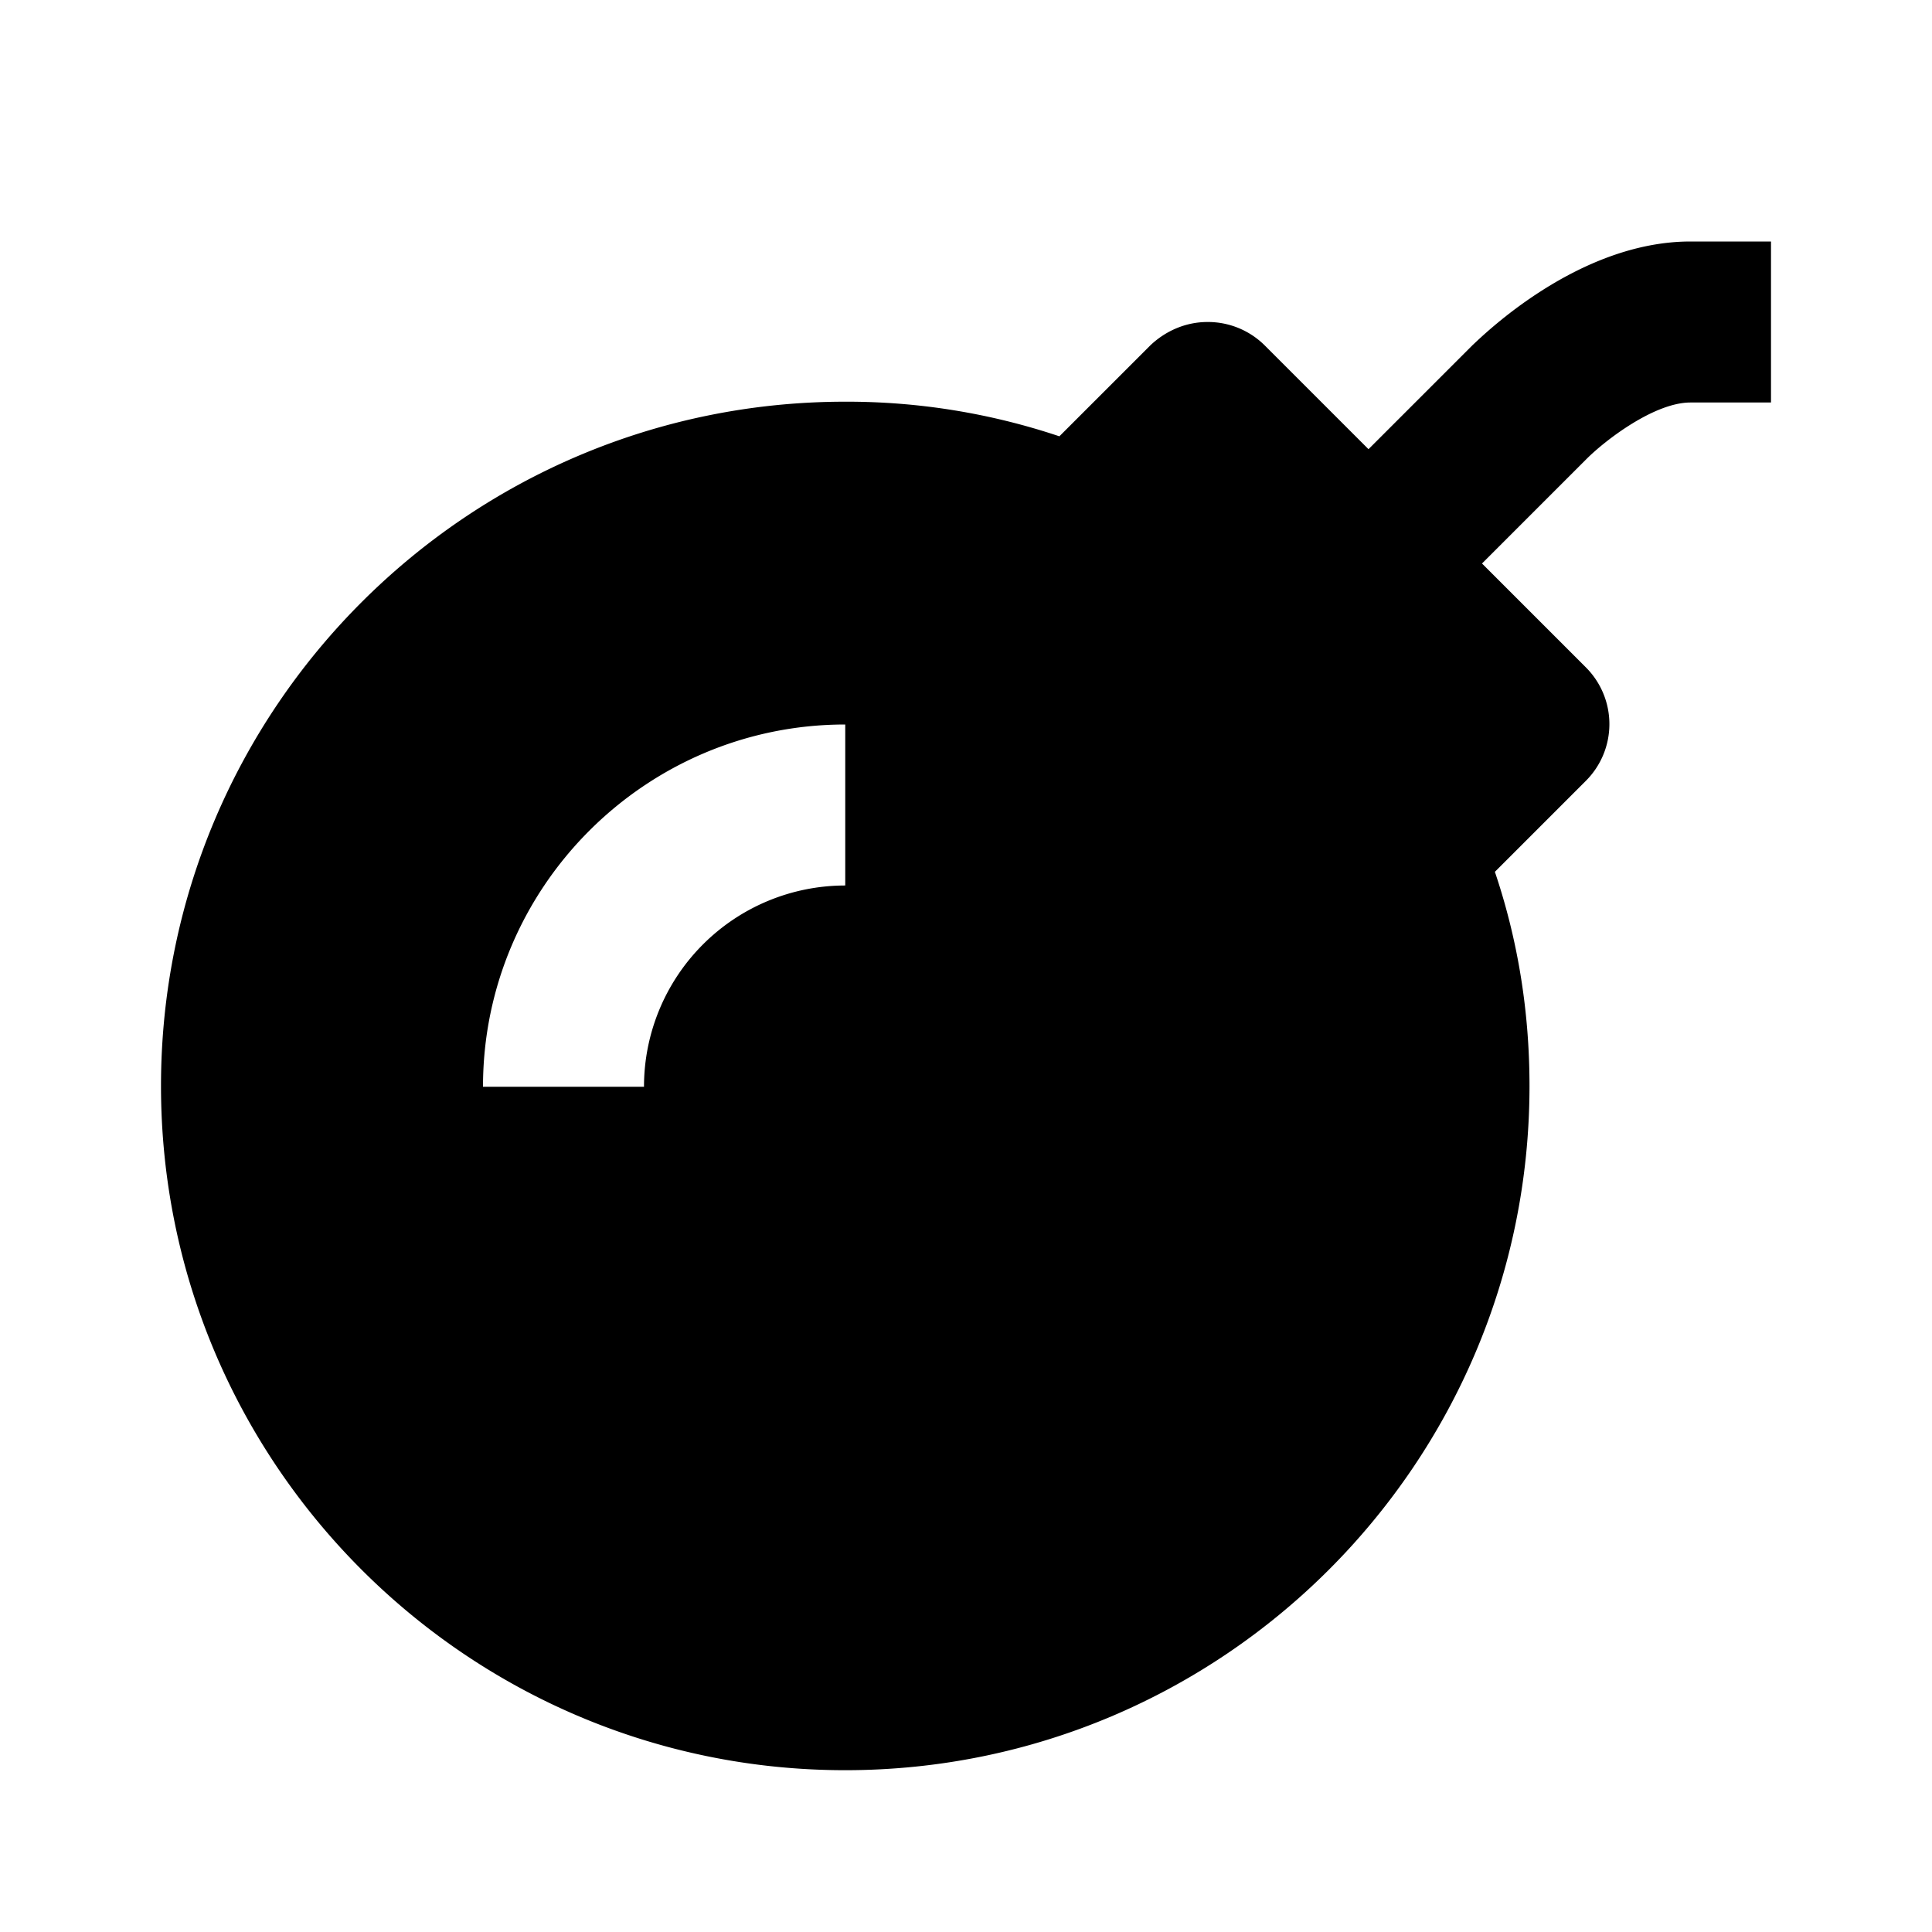 <svg xmlns="http://www.w3.org/2000/svg" width="24" height="24"><!--Boxicons v3.0 https://boxicons.com | License  https://docs.boxicons.com/free--><path d="M18.29 4.29 17 5.58l-1.29-1.29A1 1 0 0 0 15 4c-.27 0-.52.11-.71.29l-1.13 1.13a8.3 8.3 0 0 0-2.66-.43C5.81 4.99 2 8.8 2 13.49s3.81 8.5 8.5 8.5 8.5-3.81 8.5-8.5c0-.91-.14-1.8-.43-2.66L19.7 9.7a.996.996 0 0 0 0-1.41L18.41 7l1.3-1.3c.23-.23.84-.7 1.29-.7h1V3h-1c-1.4 0-2.58 1.17-2.71 1.29M10.5 11A2.5 2.5 0 0 0 8 13.5H6C6 11.02 8.02 9 10.5 9z"/></svg>
